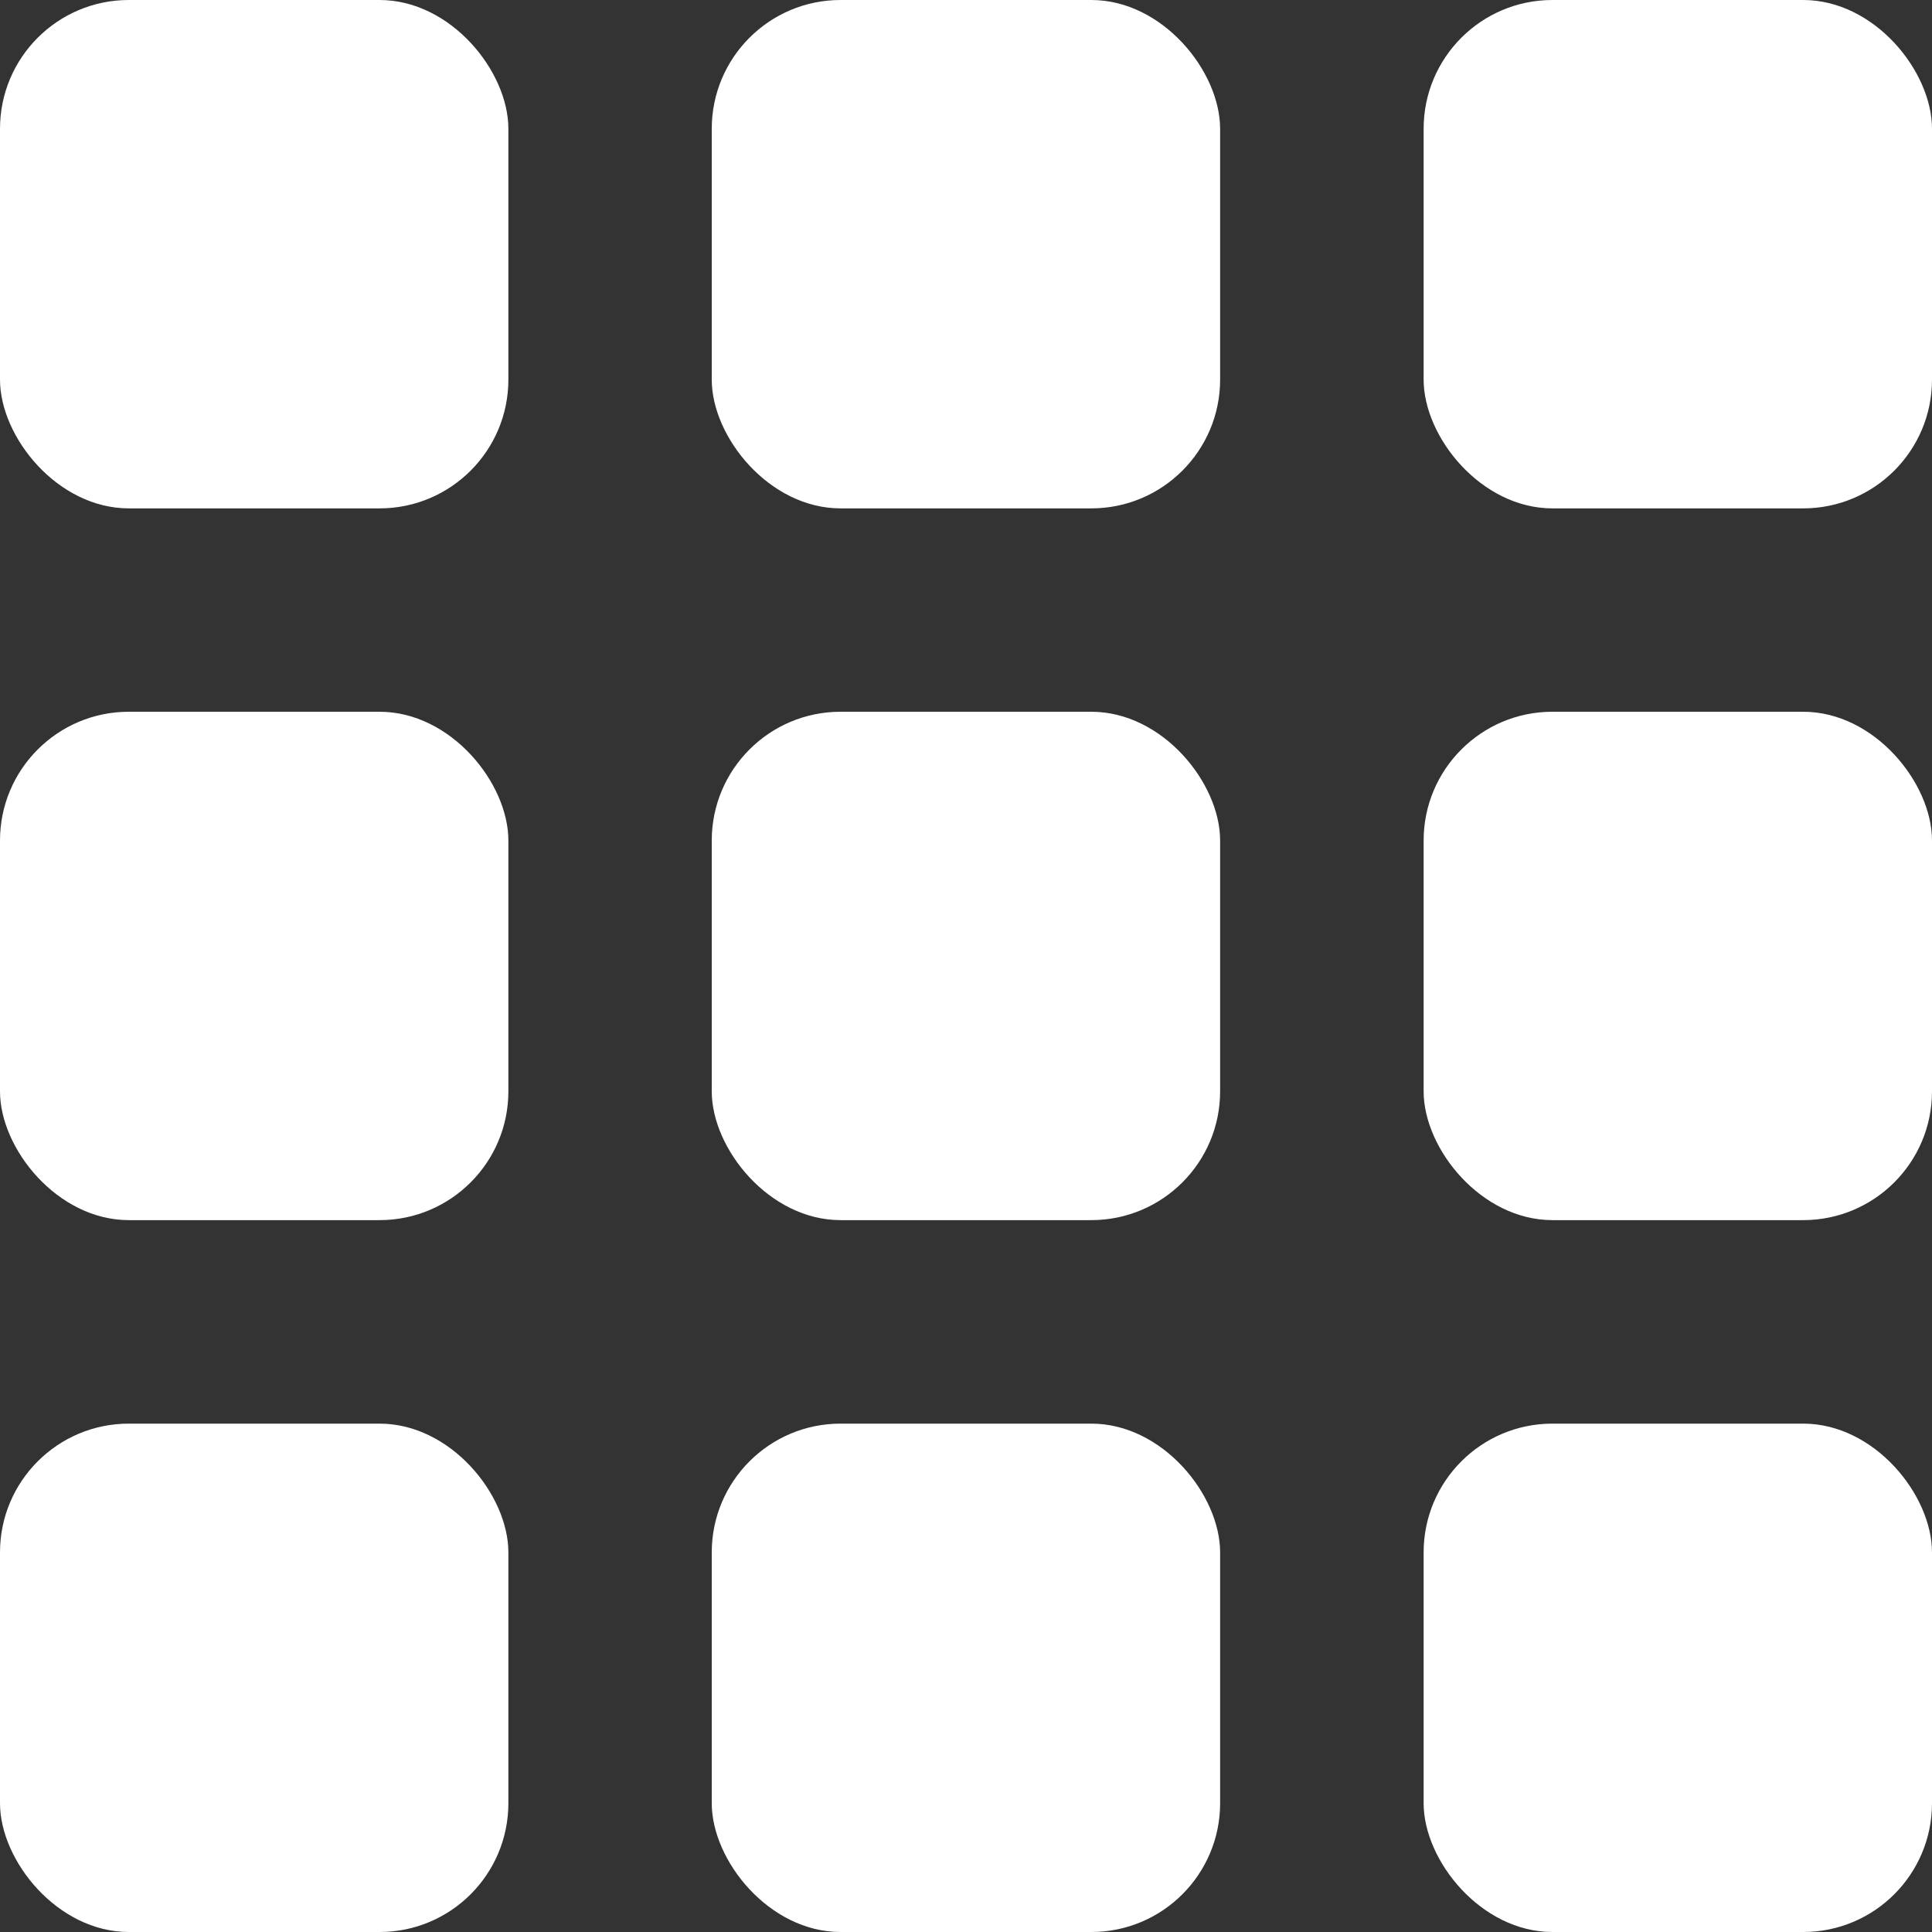 <svg width="15" height="15" viewBox="0 0 15 15" fill="none" xmlns="http://www.w3.org/2000/svg">
<rect x="0" y="0" width="15" height="15" fill="#333333" stroke="none"/>
<rect width="3.947" height="3.947" rx="1" fill="white"/>
<rect x="5.526" width="3.947" height="3.947" rx="1" fill="white"/>
<rect x="11.053" width="3.947" height="3.947" rx="1" fill="white"/>
<rect x="11.053" y="5.526" width="3.947" height="3.947" rx="1" fill="white"/>
<rect x="5.526" y="5.526" width="3.947" height="3.947" rx="1" fill="white"/>
<rect y="5.526" width="3.947" height="3.947" rx="1" fill="white"/>
<rect y="11.053" width="3.947" height="3.947" rx="1" fill="white"/>
<rect x="5.526" y="11.053" width="3.947" height="3.947" rx="1" fill="white"/>
<rect x="11.053" y="11.053" width="3.947" height="3.947" rx="1" fill="white"/>
</svg>
